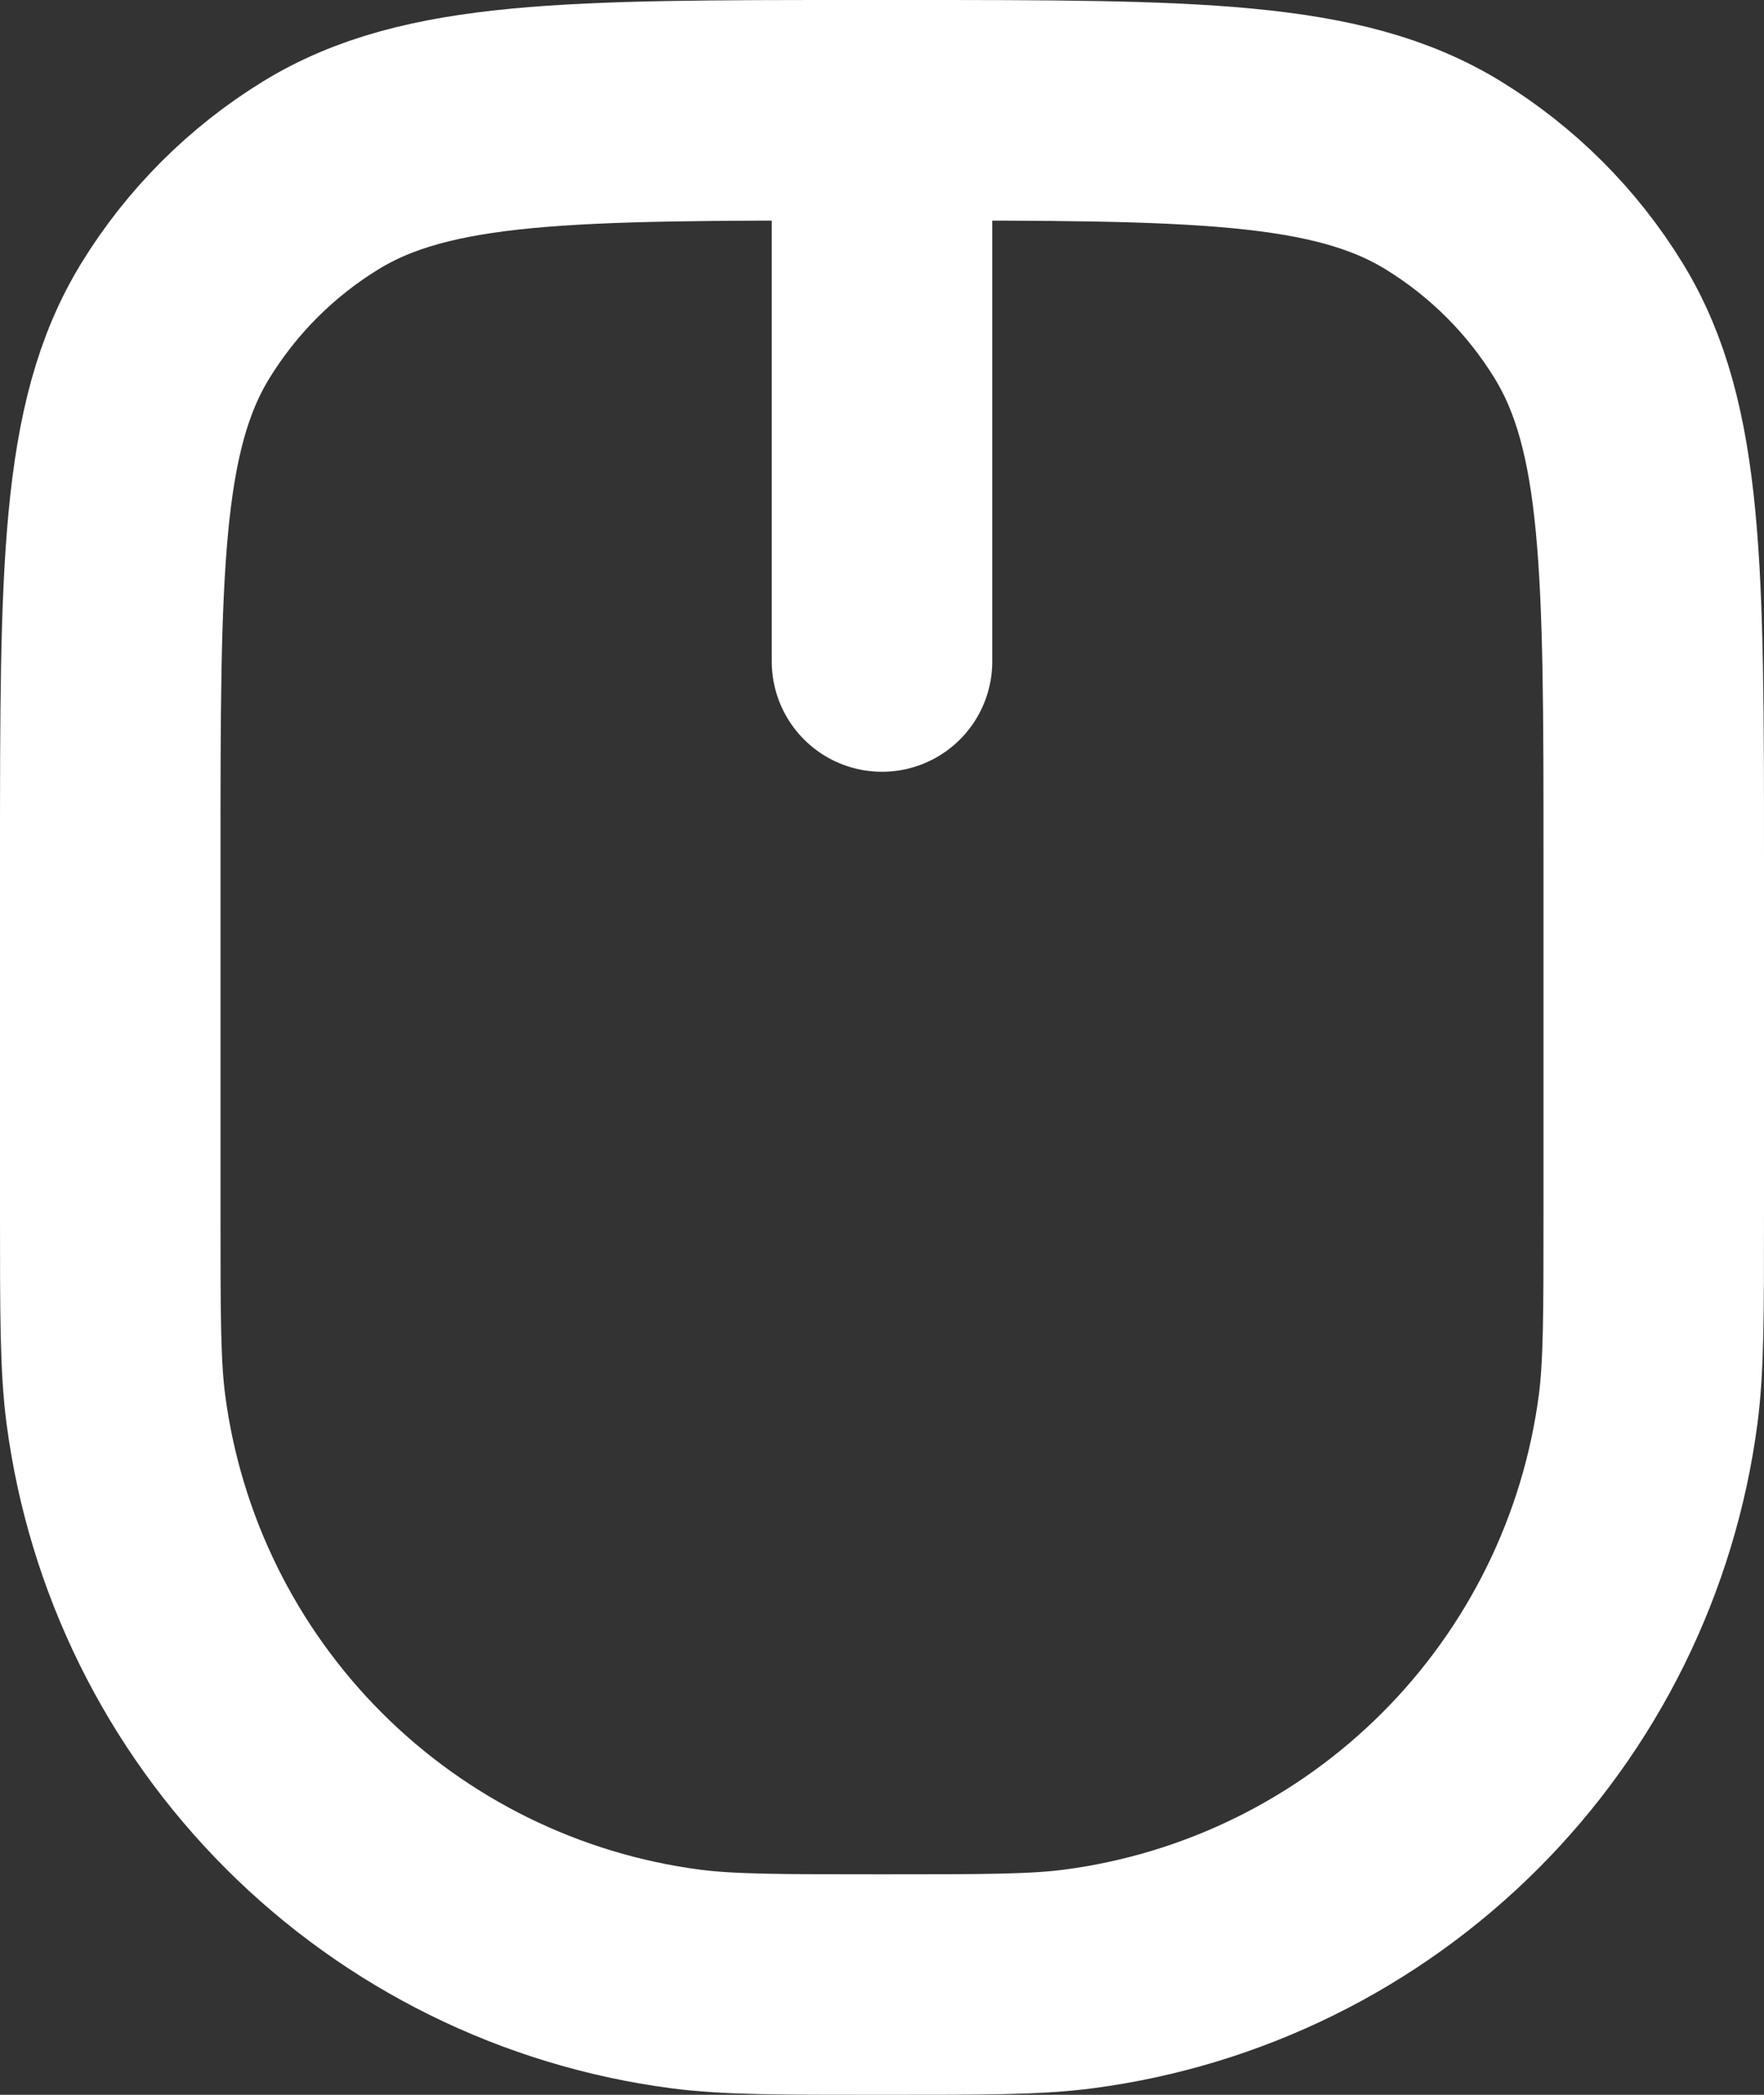<svg width="16" height="19" viewBox="0 0 16 19" fill="none" xmlns="http://www.w3.org/2000/svg">
<rect x="0" y="0" width="16" height="19" fill="#333333" stroke="none"/>
<path d="M1 7.8C1 5.181 1 3.872 1.59 2.91C1.92 2.372 2.372 1.92 2.91 1.59C3.872 1 5.181 1 7.8 1H8.2C10.819 1 12.128 1 13.09 1.59C13.628 1.92 14.08 2.372 14.41 2.91C15 3.872 15 5.181 15 7.8V11C15 11.929 15 12.393 14.949 12.783C14.777 14.093 14.177 15.309 13.243 16.243C12.309 17.177 11.093 17.777 9.783 17.949C9.393 18 8.93 18 8 18C7.071 18 6.607 18 6.217 17.949C4.907 17.777 3.691 17.177 2.757 16.243C1.823 15.309 1.223 14.093 1.051 12.783C1 12.393 1 11.93 1 11V7.8Z" stroke="white" stroke-width="2" stroke-linejoin="round"/>
<path d="M8 1V6" stroke="white" stroke-width="2" stroke-linecap="round" stroke-linejoin="round"/>
</svg>
